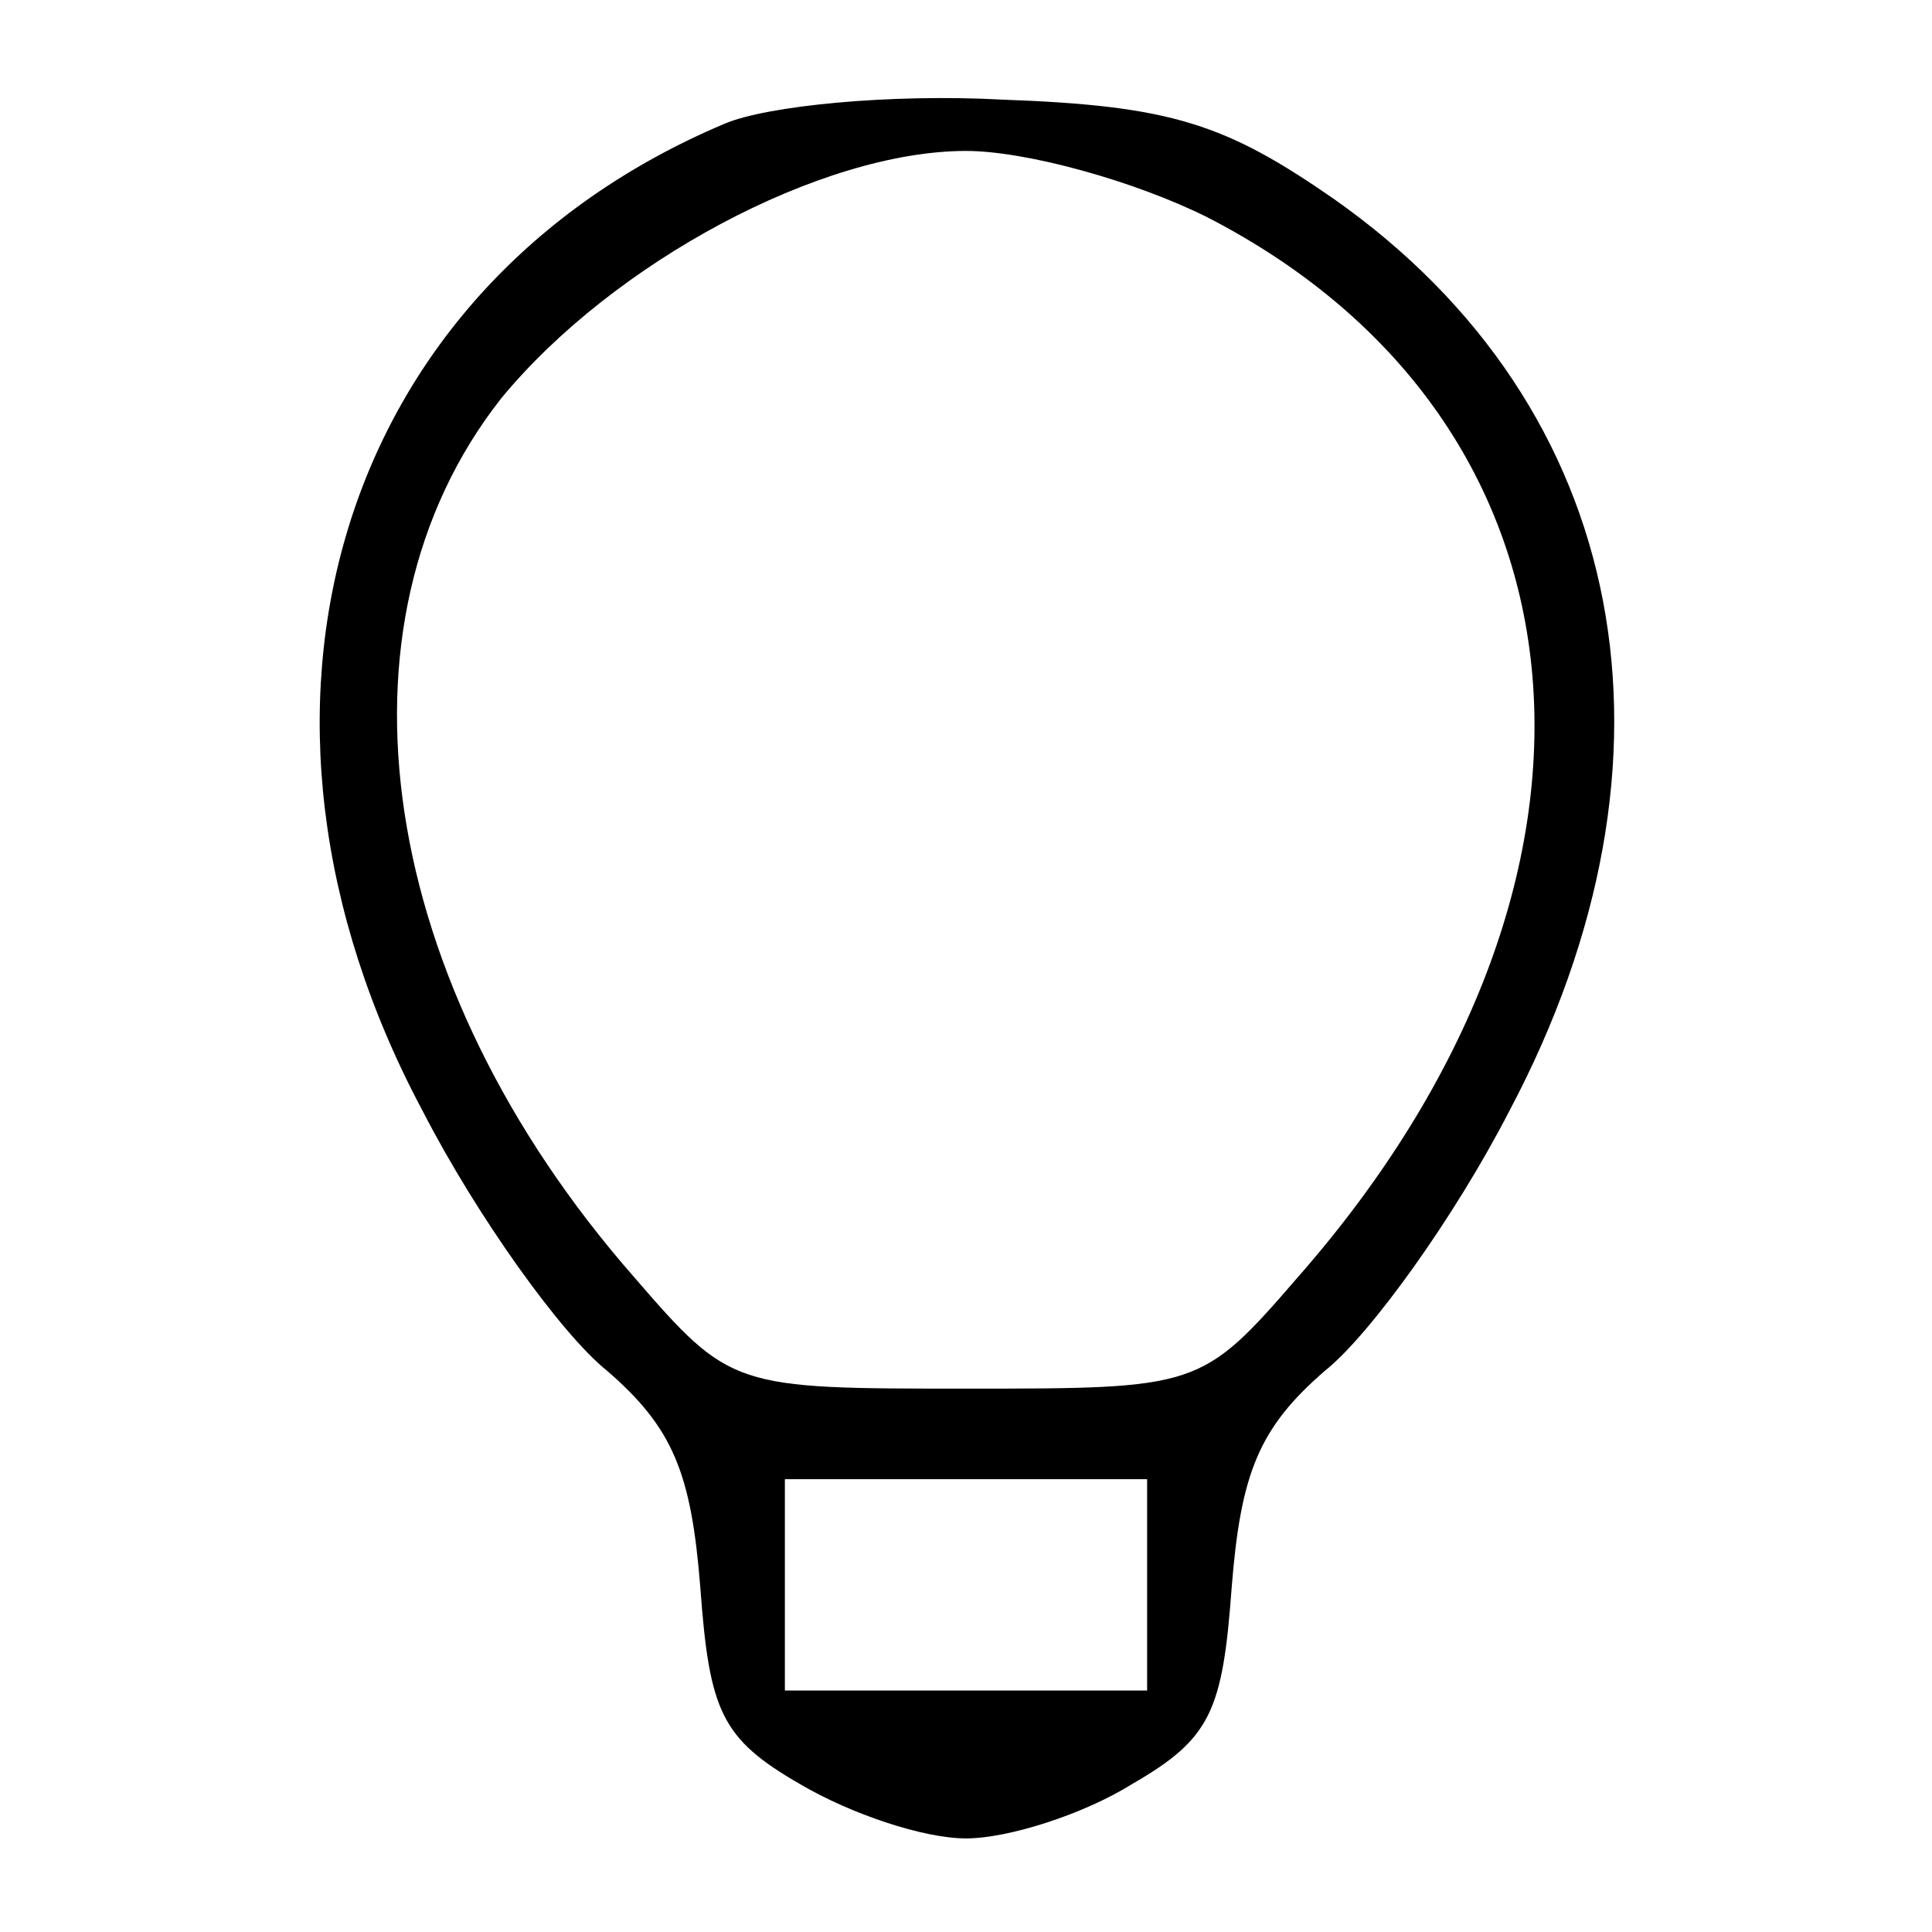 <?xml version="1.0" standalone="no"?>
<!DOCTYPE svg PUBLIC "-//W3C//DTD SVG 20010904//EN"
 "http://www.w3.org/TR/2001/REC-SVG-20010904/DTD/svg10.dtd">
<svg version="1.0" xmlns="http://www.w3.org/2000/svg"
 width="64pt" height="64pt" viewBox="0 0 64 64"
 preserveAspectRatio="xMidYMid meet">

<g transform="translate(0,64) scale(0.1,-0.1)"
fill="#000000" stroke="none">
<path d="M240 599 c-128 -54 -171 -194 -100 -327 18 -35 46 -74 61 -86 22 -19
28 -34 31 -72 3 -41 7 -50 33 -65 17 -10 41 -18 55 -18 14 0 39 8 55 18 26 15
30 24 33 65 3 38 9 53 31 72 15 12 43 51 61 86 62 117 40 233 -58 302 -36 25
-54 31 -110 33 -37 2 -78 -2 -92 -8z m160 -31 c132 -68 145 -220 30 -351 -32
-37 -33 -37 -110 -37 -77 0 -78 0 -110 37 -85 97 -103 216 -44 291 37 45 106
82 154 82 20 0 56 -10 80 -22z m-20 -453 l0 -35 -60 0 -60 0 0 35 0 35 60 0
60 0 0 -35z"/>
</g>
</svg>
